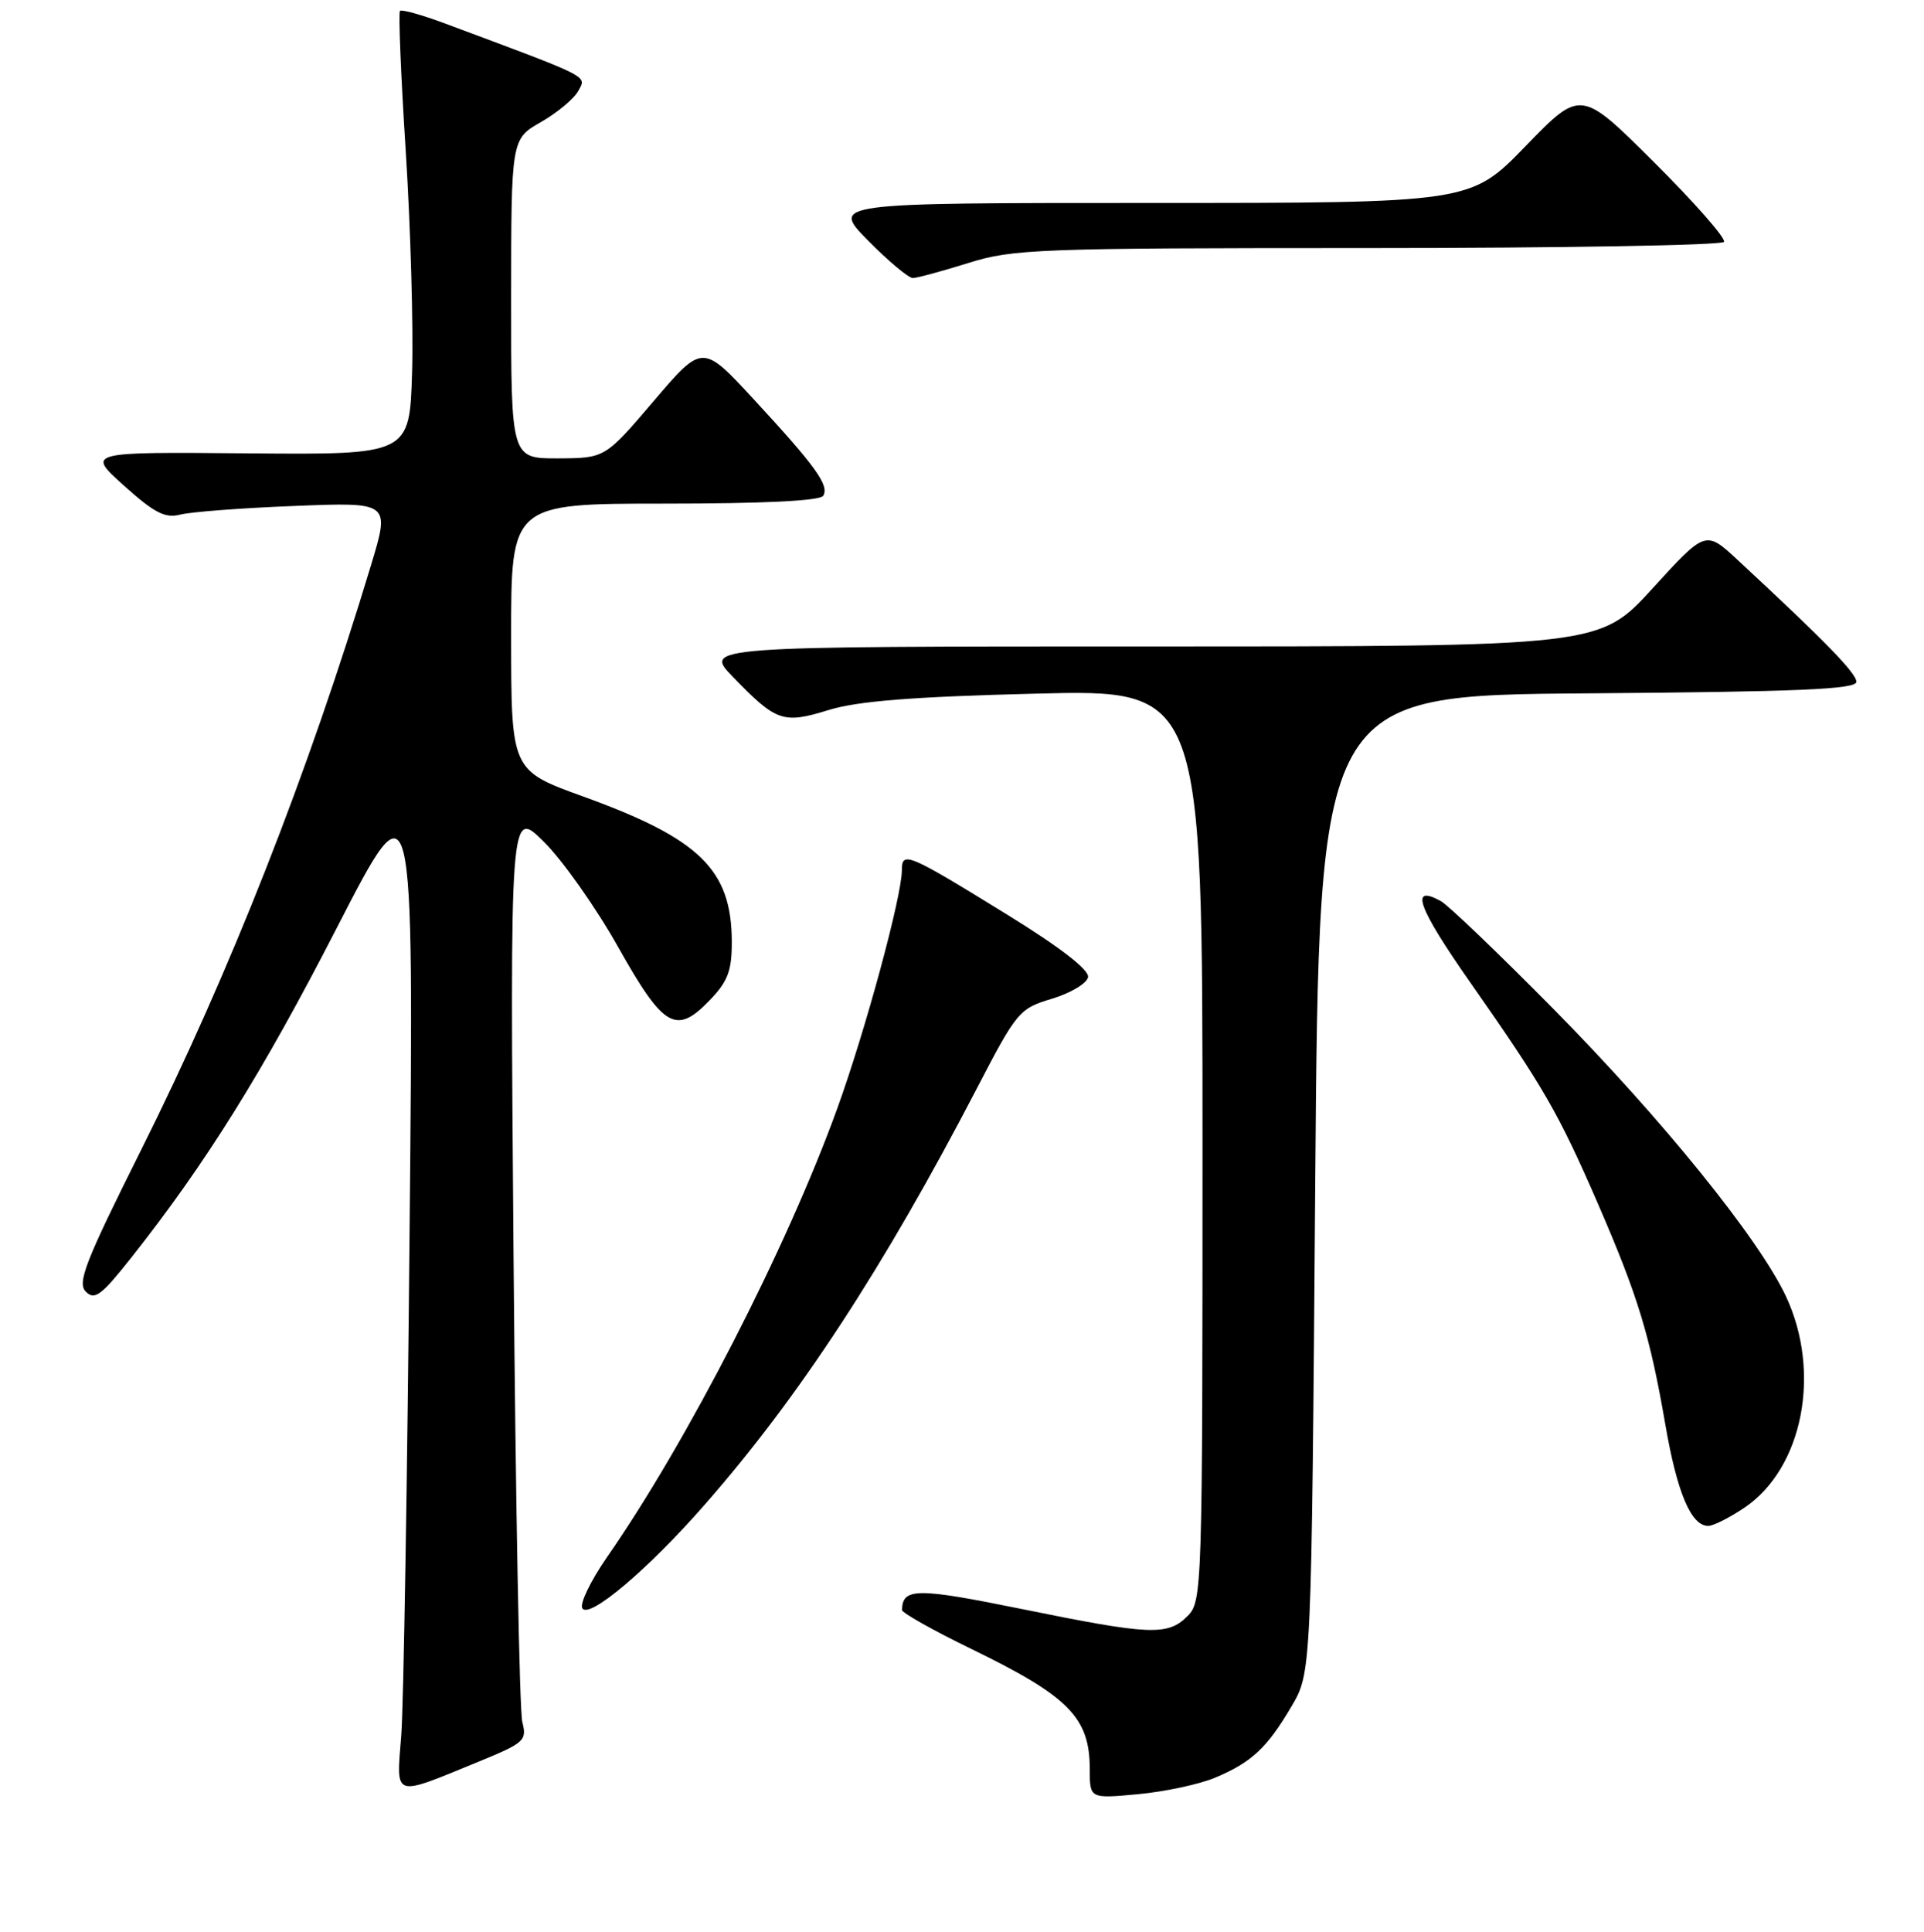 <?xml version="1.0" encoding="UTF-8" standalone="no"?>
<!DOCTYPE svg PUBLIC "-//W3C//DTD SVG 1.1//EN" "http://www.w3.org/Graphics/SVG/1.1/DTD/svg11.dtd" >
<svg xmlns="http://www.w3.org/2000/svg" xmlns:xlink="http://www.w3.org/1999/xlink" version="1.1" viewBox="0 0 256 257">
 <g >
 <path fill="currentColor"
d=" M 161.64 236.51 C 166.52 234.47 168.60 232.53 171.85 227.00 C 174.50 222.50 174.50 222.50 175.00 157.50 C 175.50 92.50 175.50 92.50 211.25 92.24 C 239.33 92.03 247.00 91.70 247.00 90.71 C 247.00 89.55 242.95 85.39 231.22 74.51 C 226.94 70.54 226.94 70.54 219.89 78.27 C 212.84 86.00 212.84 86.00 153.22 86.00 C 93.59 86.00 93.59 86.00 97.55 90.08 C 103.30 96.02 104.20 96.33 110.25 94.46 C 114.10 93.27 121.42 92.69 137.75 92.28 C 160.00 91.71 160.00 91.71 160.00 152.36 C 160.00 211.67 159.96 213.04 158.00 215.00 C 155.36 217.64 153.07 217.54 135.98 214.06 C 121.94 211.21 120.08 211.22 120.02 214.19 C 120.01 214.56 124.16 216.90 129.25 219.37 C 142.23 225.69 145.00 228.49 145.00 235.37 C 145.00 239.29 145.00 239.29 151.43 238.69 C 154.96 238.36 159.56 237.38 161.64 236.51 Z  M 63.84 234.30 C 69.77 231.86 70.13 231.54 69.50 229.10 C 69.12 227.67 68.60 199.73 68.33 167.00 C 67.85 107.50 67.85 107.50 72.38 112.00 C 74.87 114.47 79.32 120.78 82.25 126.00 C 88.32 136.79 89.96 137.73 94.47 133.03 C 96.86 130.54 97.38 129.14 97.37 125.24 C 97.33 115.69 93.12 111.58 77.59 105.96 C 68.02 102.50 68.02 102.50 68.01 84.75 C 68.00 67.00 68.00 67.00 88.44 67.00 C 101.56 67.00 109.11 66.63 109.53 65.96 C 110.37 64.59 108.55 62.06 100.29 53.12 C 93.47 45.74 93.47 45.74 86.98 53.35 C 80.50 60.95 80.50 60.95 74.25 60.98 C 68.00 61.00 68.00 61.00 68.01 39.75 C 68.02 18.50 68.02 18.50 71.98 16.24 C 74.16 14.99 76.40 13.12 76.96 12.07 C 78.05 10.04 78.82 10.43 59.06 3.07 C 56.07 1.96 53.44 1.23 53.22 1.45 C 53.00 1.67 53.34 10.10 53.99 20.18 C 54.63 30.25 55.01 43.45 54.83 49.50 C 54.50 60.50 54.50 60.50 33.00 60.31 C 11.50 60.12 11.50 60.12 16.50 64.61 C 20.55 68.25 21.97 68.98 24.00 68.46 C 25.38 68.10 32.21 67.58 39.20 67.31 C 51.90 66.80 51.90 66.80 49.38 75.15 C 40.96 103.00 30.66 129.21 18.78 152.98 C 11.35 167.84 10.24 170.67 11.42 171.84 C 12.59 173.02 13.49 172.34 17.43 167.36 C 27.41 154.74 34.92 142.70 44.78 123.51 C 55.06 103.50 55.06 103.50 54.50 163.50 C 54.20 196.50 53.70 226.81 53.39 230.84 C 52.74 239.32 52.09 239.11 63.84 234.30 Z  M 93.73 200.22 C 106.35 185.83 117.56 168.68 129.99 144.77 C 135.31 134.53 135.62 134.17 139.99 132.86 C 142.47 132.11 144.62 130.82 144.77 130.00 C 144.95 129.04 141.15 126.09 134.14 121.76 C 120.77 113.51 120.00 113.18 120.00 115.76 C 120.00 119.23 115.14 137.15 111.39 147.50 C 104.71 165.96 91.43 191.83 80.75 207.18 C 78.58 210.31 77.11 213.36 77.48 213.96 C 78.38 215.42 86.22 208.80 93.73 200.22 Z  M 232.16 200.54 C 239.88 195.29 242.36 182.60 237.65 172.50 C 234.06 164.82 221.18 148.90 206.65 134.18 C 199.42 126.86 192.70 120.43 191.73 119.89 C 187.48 117.54 188.65 120.74 195.67 130.76 C 205.40 144.65 207.36 148.04 212.63 160.18 C 217.93 172.40 219.53 177.65 221.57 189.44 C 223.14 198.58 225.01 203.00 227.29 203.00 C 227.98 203.00 230.17 201.89 232.16 200.54 Z  M 128.84 34.99 C 134.79 33.12 138.07 33.00 182.03 33.00 C 207.80 33.00 229.11 32.63 229.39 32.18 C 229.67 31.73 225.49 26.97 220.11 21.61 C 210.33 11.87 210.33 11.87 203.00 19.43 C 195.66 27.00 195.66 27.00 153.12 27.00 C 110.58 27.00 110.58 27.00 115.50 32.00 C 118.21 34.75 120.89 36.99 121.46 36.99 C 122.03 36.98 125.35 36.08 128.84 34.99 Z "/>
</g>
</svg>
